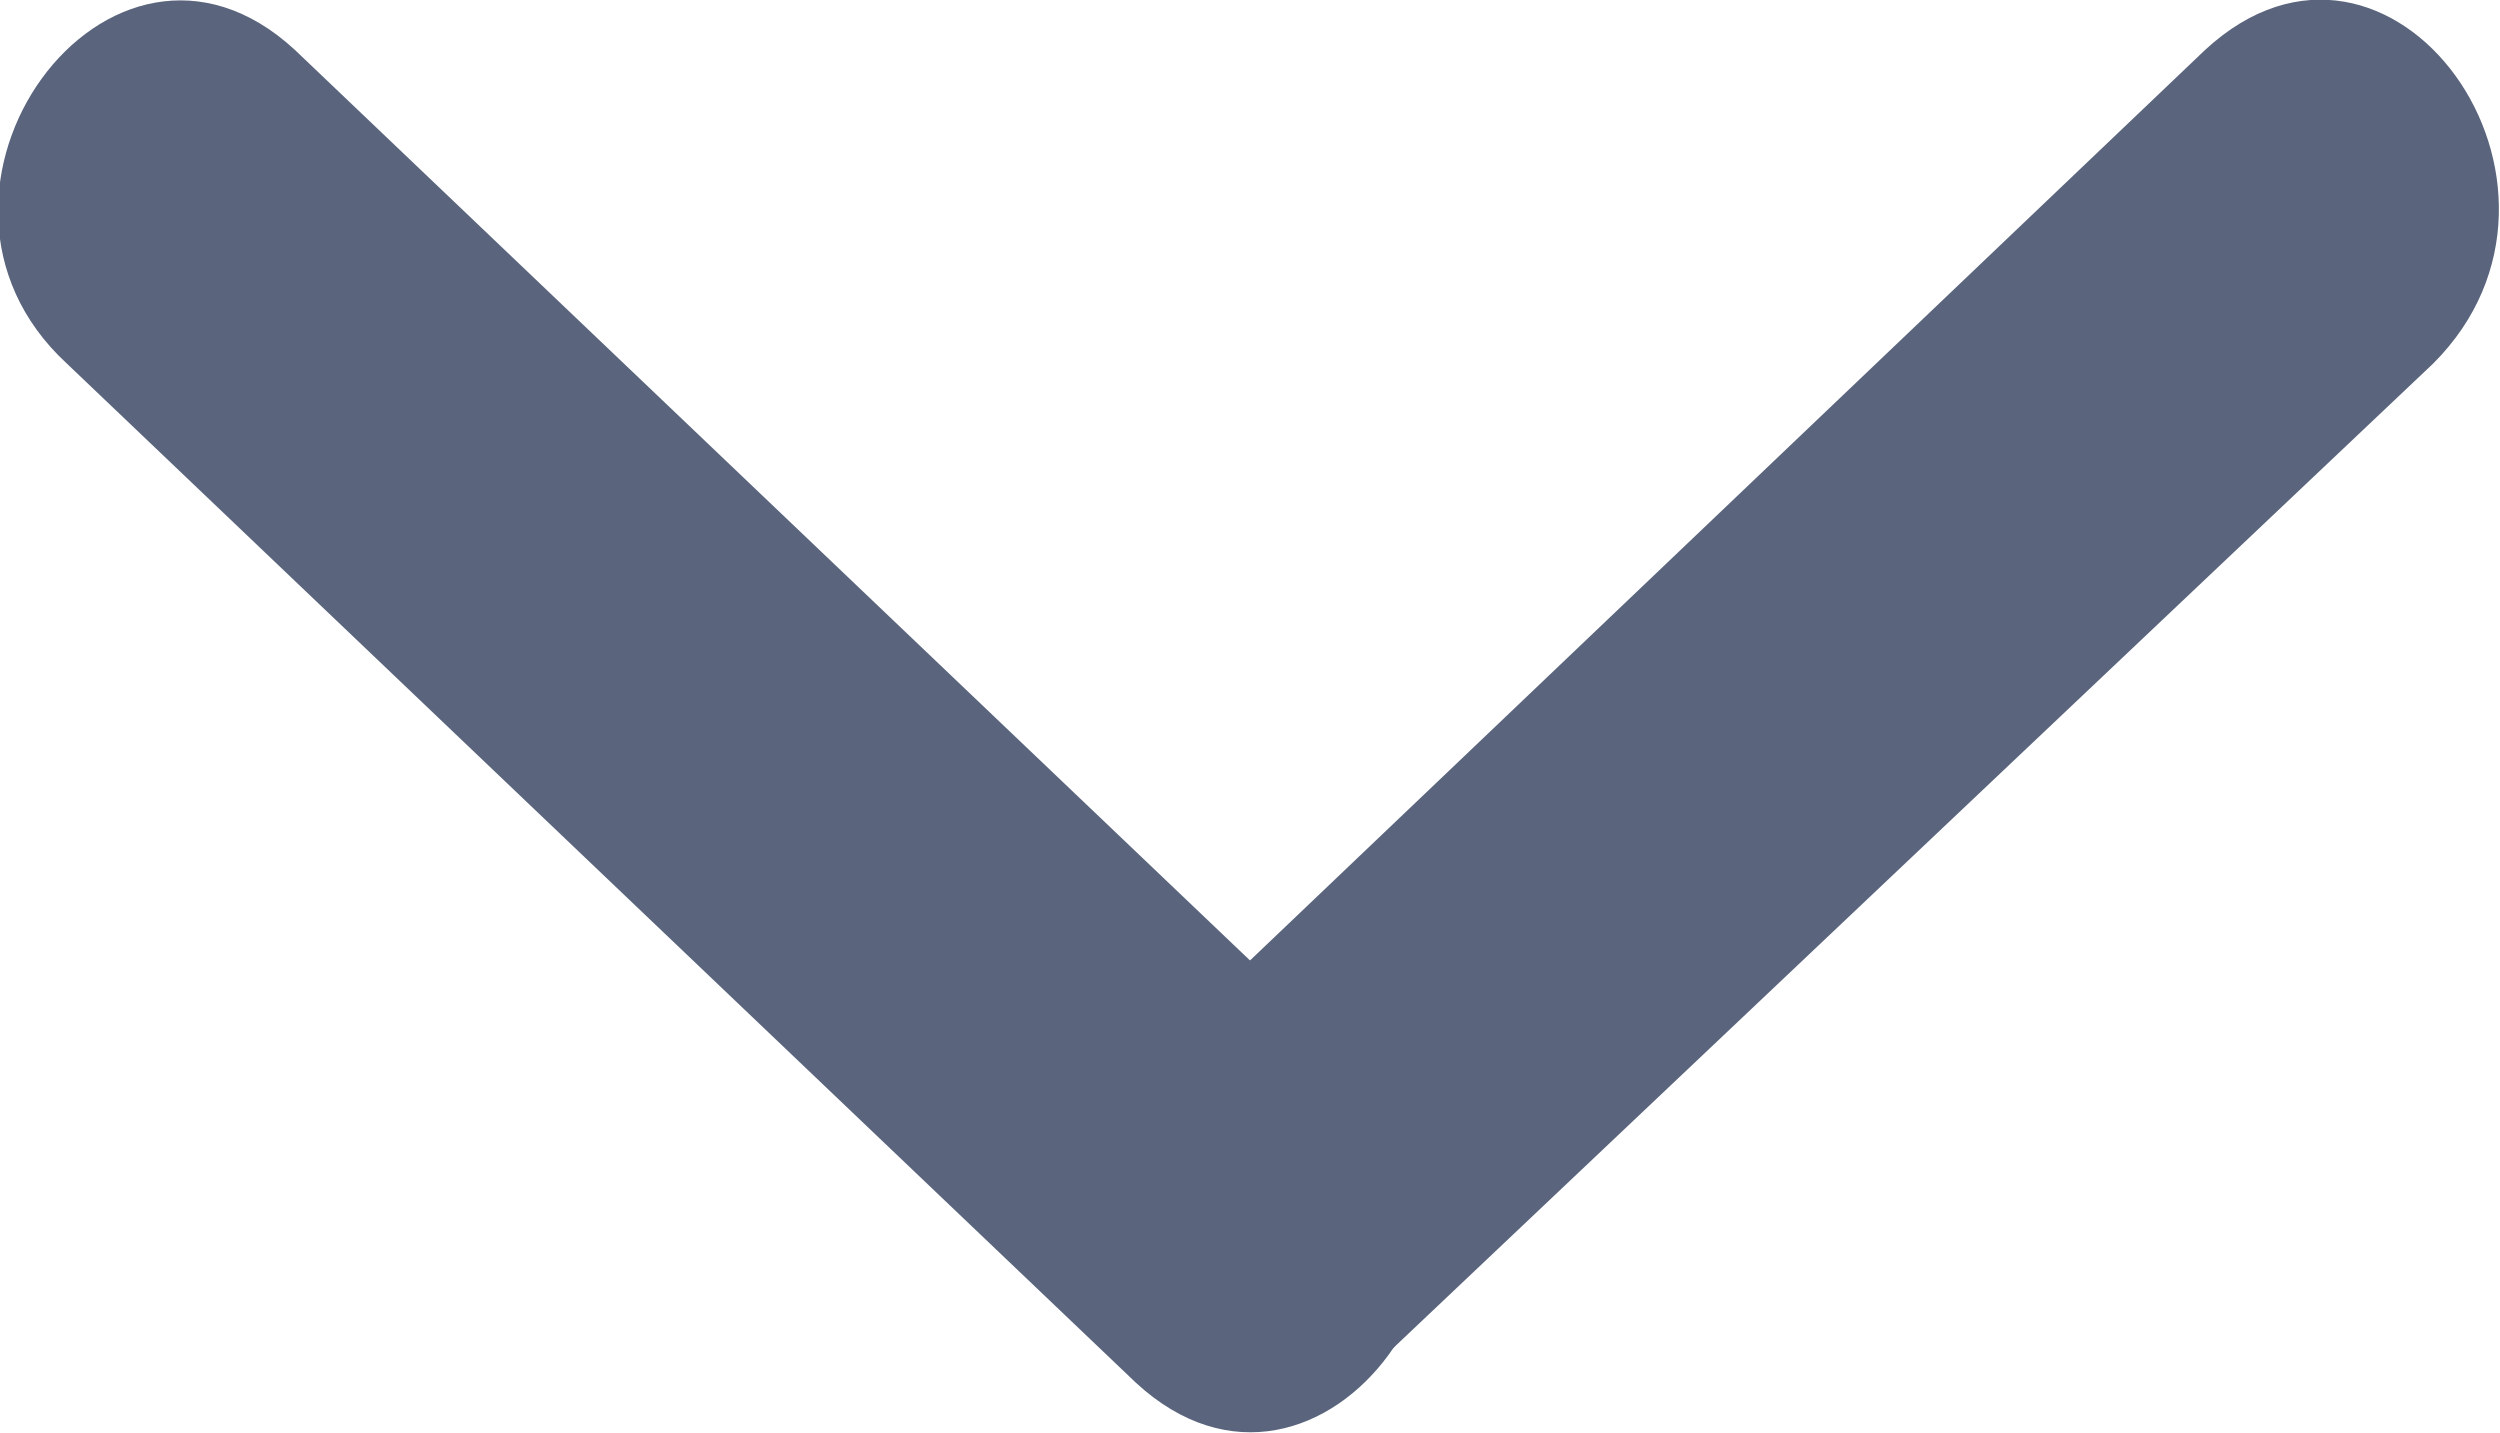 <?xml version="1.0" encoding="UTF-8" standalone="no"?>
<!-- Uploaded to: SVG Repo, www.svgrepo.com, Generator: SVG Repo Mixer Tools -->

<svg
   width="14"
   height="8.023"
   viewBox="0 0 0.35 0.201"
   fill="none"
   version="1.1"
   id="svg2"
   sodipodi:docname="icon-angle-down.svg"
   inkscape:version="1.4 (e7c3feb100, 2024-10-09)"
   inkscape:export-filename="icon-angle-down.svg"
   inkscape:export-xdpi="96"
   inkscape:export-ydpi="96"
   xmlns:inkscape="http://www.inkscape.org/namespaces/inkscape"
   xmlns:sodipodi="http://sodipodi.sourceforge.net/DTD/sodipodi-0.dtd"
   xmlns="http://www.w3.org/2000/svg"
   xmlns:svg="http://www.w3.org/2000/svg">
  <defs
     id="defs2" />
  <sodipodi:namedview
     id="namedview2"
     pagecolor="#ffffff"
     bordercolor="#000000"
     borderopacity="0.25"
     inkscape:showpageshadow="2"
     inkscape:pageopacity="0.0"
     inkscape:pagecheckerboard="0"
     inkscape:deskcolor="#d1d1d1"
     inkscape:zoom="8.7716026"
     inkscape:cx="141.87829"
     inkscape:cy="278.34138"
     inkscape:window-width="1912"
     inkscape:window-height="1038"
     inkscape:window-x="2"
     inkscape:window-y="34"
     inkscape:window-maximized="1"
     inkscape:current-layer="svg2">
    <inkscape:page
       x="0"
       y="0"
       width="0.35"
       height="0.201"
       id="page2"
       margin="0"
       bleed="0" />
  </sodipodi:namedview>
  <path
     d="M 0.341,0.051 0.191,0.193 C 0.165,0.218 0.133,0.174 0.159,0.15 l 0.15,-0.143 c 0.026,-0.024 0.057,0.019 0.032,0.044 z"
     fill="#000000"
     id="path1"
     style="fill:#5a657d;fill-opacity:1;stroke-width:0.027" />
  <path
     d="m 0.041,0.007 0.15,0.143 c 0.026,0.024 -0.006,0.068 -0.032,0.044 L 0.009,0.051 c -0.026,-0.024 0.006,-0.068 0.032,-0.044 z"
     fill="#000000"
     id="path2"
     style="fill:#5a657d;fill-opacity:1;stroke-width:0.027" />
</svg>

